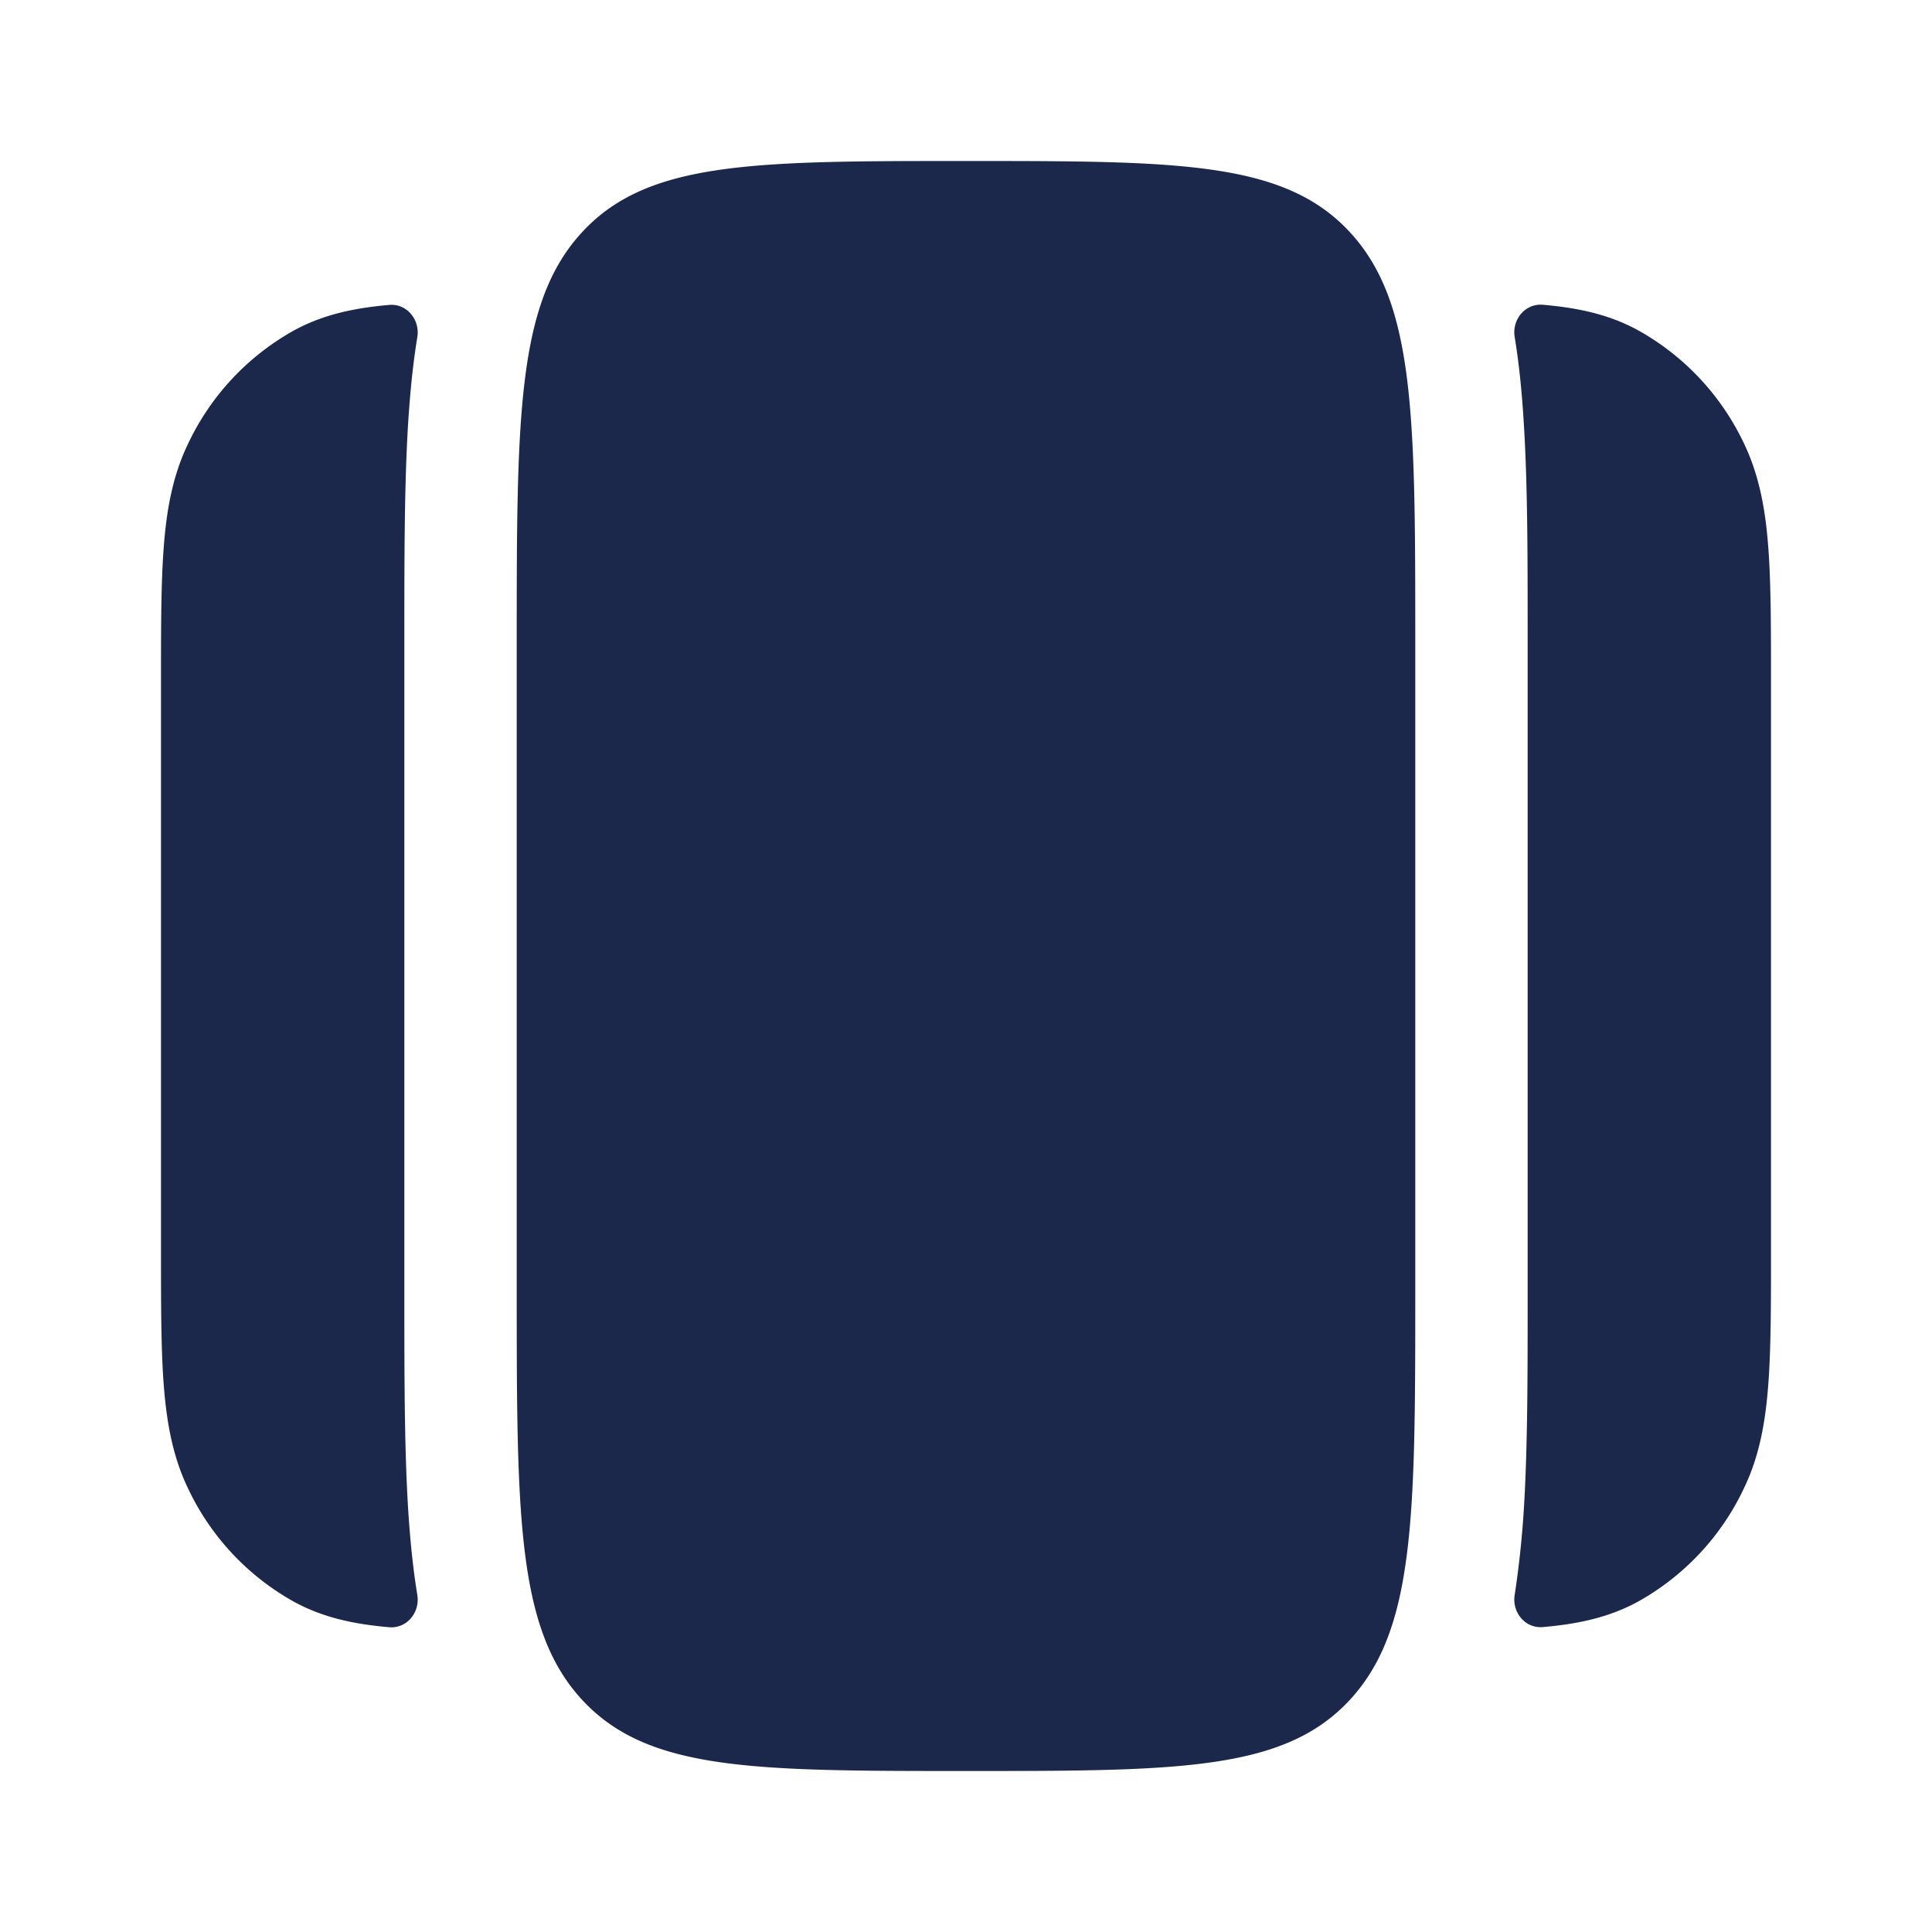 <svg xmlns="http://www.w3.org/2000/svg" width="24" height="24" fill="none">
  <path fill="#1C274C" d="M6.419 8c0-2.828 0-4.243.817-5.121C8.053 2 9.369 2 12 2c2.631 0 3.947 0 4.764.879.817.878.817 2.293.817 5.121v8c0 2.828 0 4.243-.817 5.121C15.947 22 14.631 22 12 22c-2.631 0-3.947 0-4.764-.879-.817-.878-.817-2.293-.817-5.121V8Zm-1.396-.099V16.1c0 .982 0 1.865.046 2.629.017.27.039.524.069.764.013.107.029.214.046.32.036.217-.131.42-.35.401-.43-.037-.82-.118-1.183-.317a3.146 3.146 0 0 1-1.321-1.42c-.186-.391-.26-.81-.296-1.273C2 16.756 2 16.205 2 15.531V8.47c0-.674 0-1.224.034-1.672.035-.463.11-.882.296-1.272a3.146 3.146 0 0 1 1.32-1.42c.364-.2.753-.28 1.184-.318.219-.02.386.184.35.4a8.396 8.396 0 0 0-.046.321c-.03.24-.052.495-.069.764-.046.764-.046 1.646-.046 2.63Zm13.954 8.198V7.9c0-.983 0-1.865-.047-2.629-.016-.27-.038-.524-.068-.764a8.297 8.297 0 0 0-.046-.32c-.036-.217.131-.42.35-.401.43.037.82.118 1.183.317a3.147 3.147 0 0 1 1.322 1.42c.185.391.26.81.295 1.273.034.448.034.998.034 1.672v7.062c0 .674 0 1.225-.034 1.672-.035.463-.11.882-.296 1.273a3.147 3.147 0 0 1-1.32 1.42c-.364.199-.753.28-1.184.317-.219.02-.386-.184-.35-.4a11.99 11.99 0 0 0 .115-1.085c.046-.764.046-1.647.046-2.63Z"/>
</svg>
